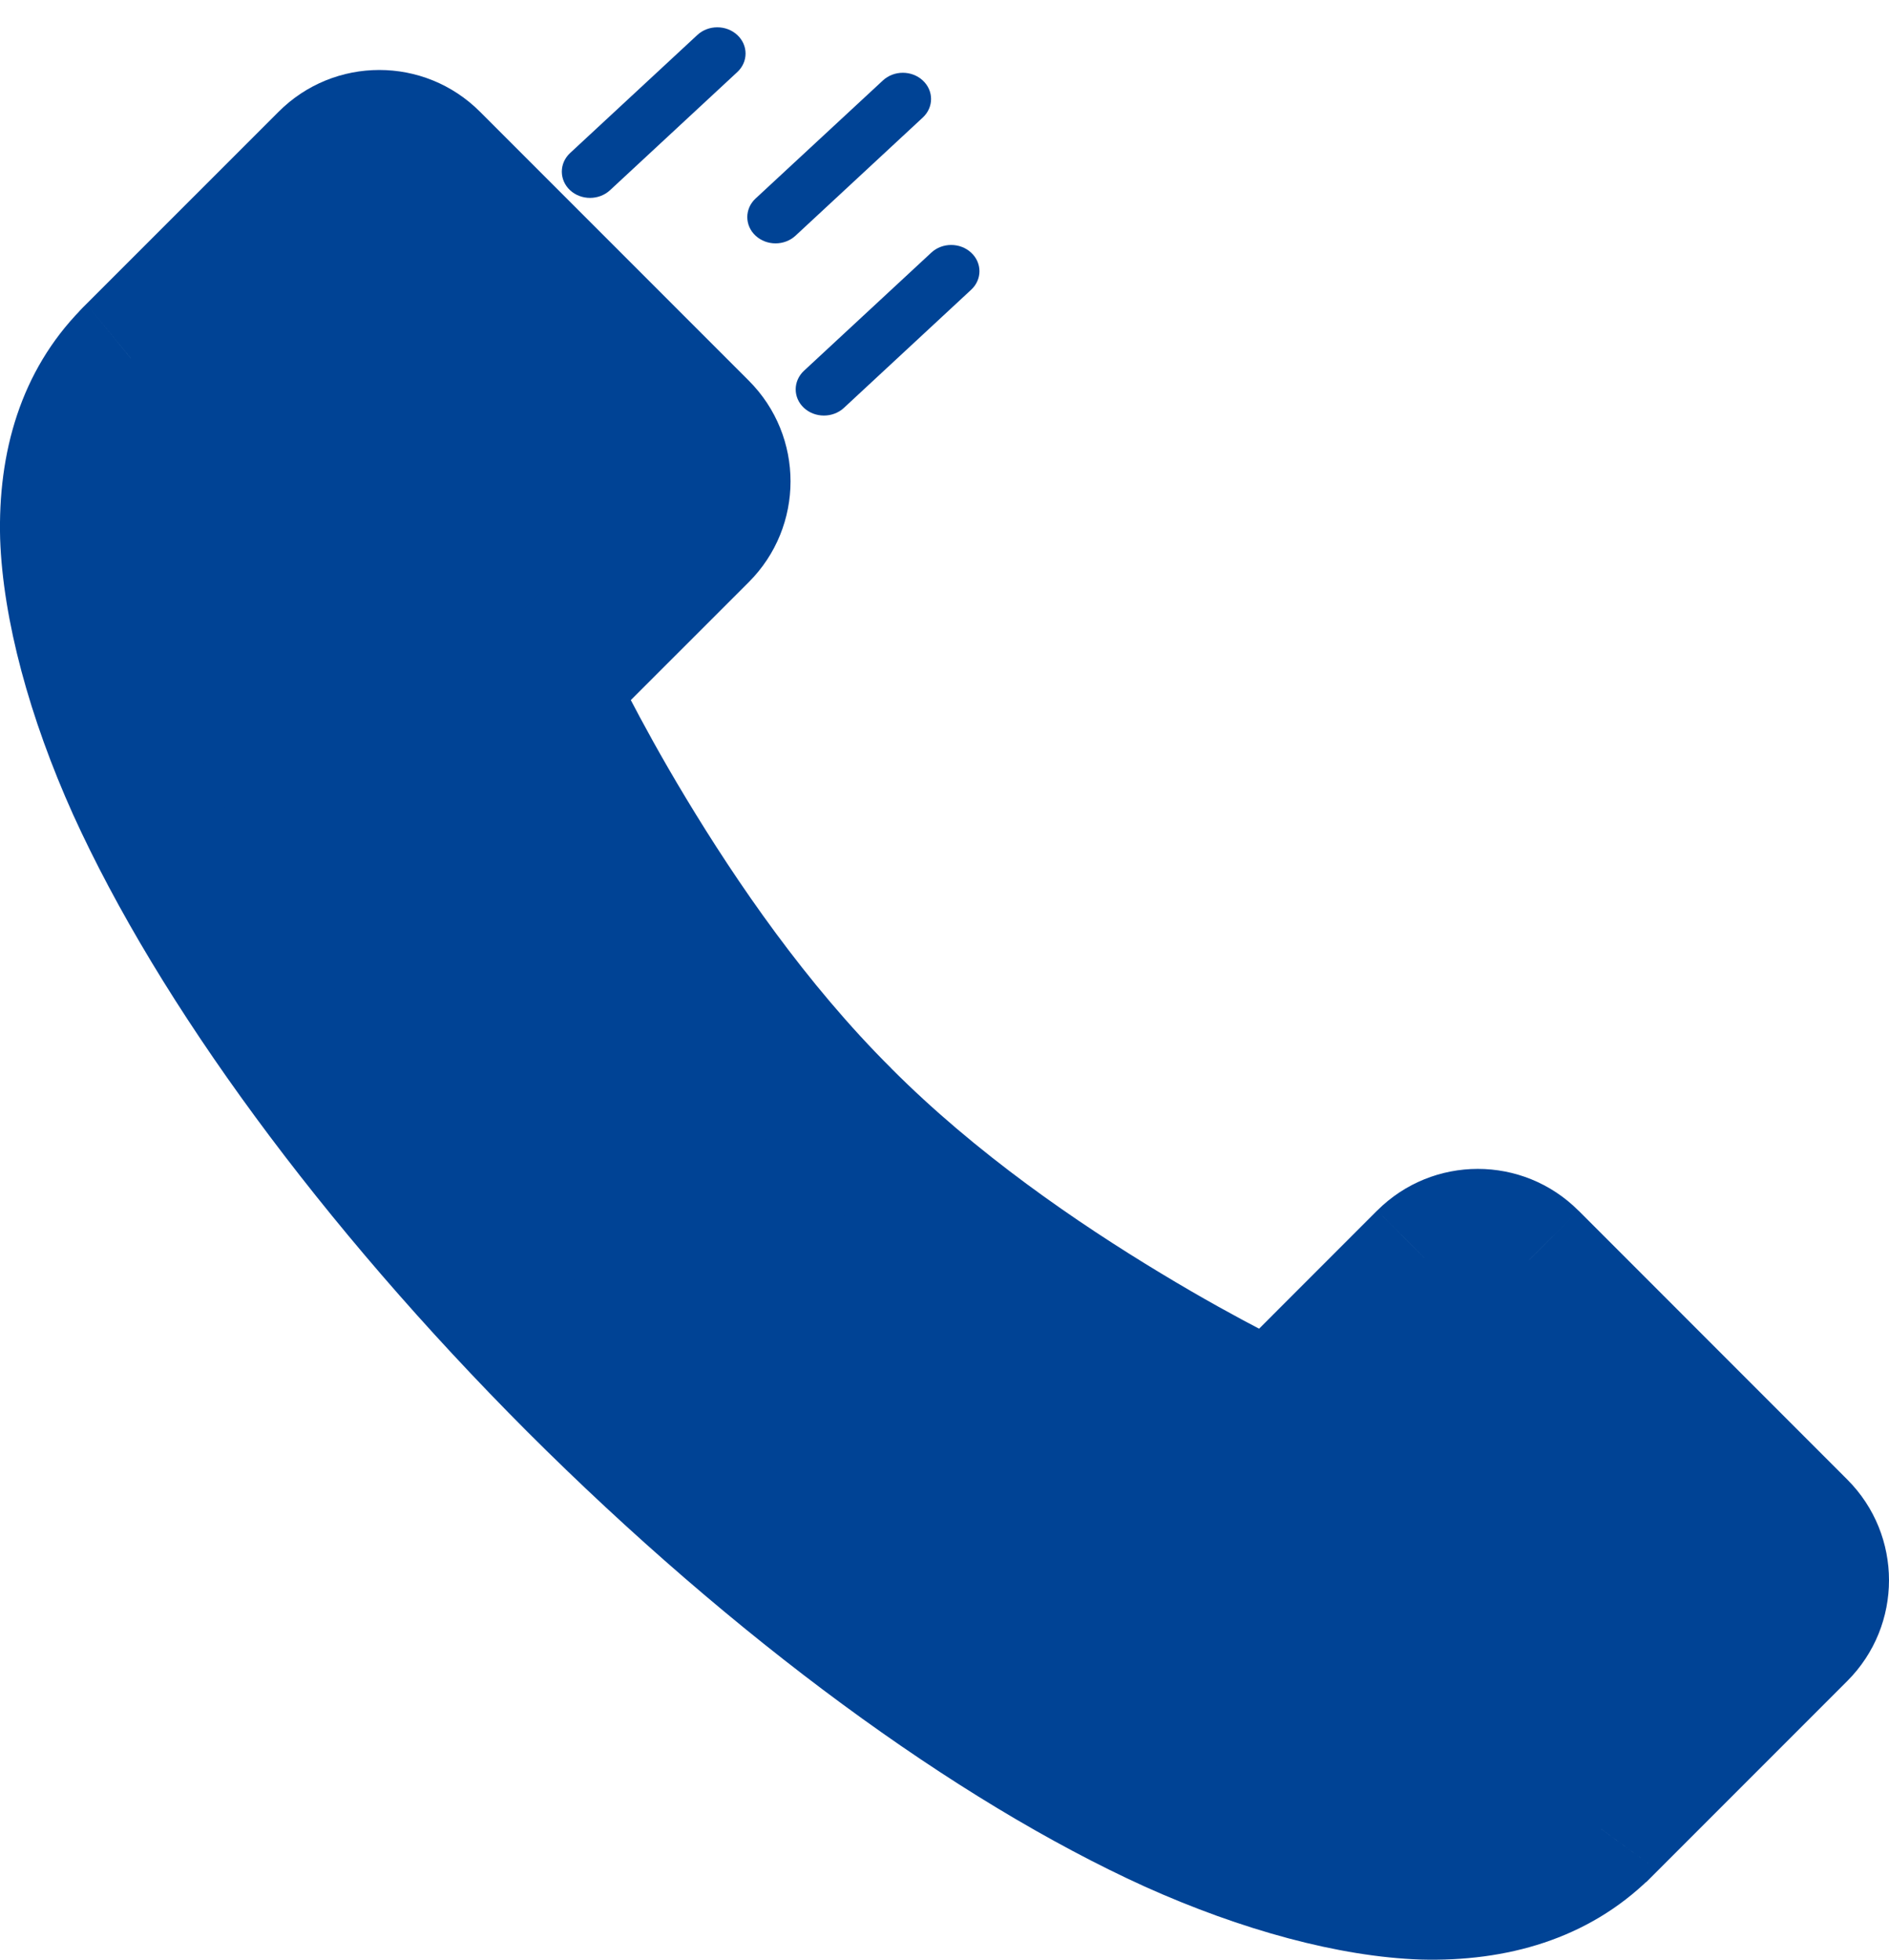 <svg width="27" height="28" viewBox="0 0 27 28" version="1.1" xmlns="http://www.w3.org/2000/svg" xmlns:xlink="http://www.w3.org/1999/xlink">
<title>&#209;&#130;&#208;&#181;&#208;&#187;&#208;&#184;&#208;&#186;&#208;&#190;</title>
<desc>Created using Figma</desc>
<g id="Canvas" transform="translate(-783 3755)">
<g id="&#209;&#130;&#208;&#181;&#208;&#187;&#208;&#184;&#208;&#186;&#208;&#190;">
<g id="Shape">
<use xlink:href="#path0_fill" transform="translate(784 -3753)" fill="#004395"/>
</g>
<g id="Shape">
<use xlink:href="#path1_stroke" transform="translate(784 -3753)" fill="#004395"/>
</g>
<g id="Group">
<g id="Shape">
<use xlink:href="#path2_fill" transform="translate(793.681 -3753.96)" fill="#004395"/>
</g>
<g id="Shape">
<use xlink:href="#path3_fill" transform="translate(794.373 -3751.5)" fill="#004395"/>
</g>
<g id="Shape">
<use xlink:href="#path4_fill" transform="translate(791.03 -3754.61)" fill="#004395"/>
</g>
</g>
</g>
</g>
<defs>
<path id="path0_fill" d="M 0.872 3.123C -1.624 5.672 1.463 11.968 7.248 17.753C 13.032 23.536 19.328 26.624 21.878 24.128C 21.882 24.123 21.887 24.12 21.891 24.117L 24.697 21.311C 25.101 20.906 25.101 20.251 24.697 19.847L 20.854 16.004C 20.45 15.6 19.795 15.6 19.39 16.005L 17.194 18.201C 17.194 18.201 13.597 16.536 11.03 13.97C 8.464 11.403 6.799 7.806 6.799 7.806L 8.996 5.61C 9.4 5.205 9.401 4.551 8.996 4.146L 5.152 0.303C 4.748 -0.101 4.093 -0.101 3.689 0.304L 0.883 3.109C 0.879 3.113 0.877 3.119 0.872 3.123Z"/>
<path id="path1_stroke" d="M 0.872 3.123L 0.239 2.349L 0.197 2.384L 0.158 2.423L 0.872 3.123ZM 7.248 17.753L 6.541 18.46L 6.541 18.46L 7.248 17.753ZM 21.878 24.128L 22.578 24.842L 22.638 24.784L 22.687 24.716L 21.878 24.128ZM 21.891 24.117L 22.465 24.936L 22.536 24.886L 22.598 24.824L 21.891 24.117ZM 24.697 21.311L 25.404 22.018L 25.405 22.017L 24.697 21.311ZM 24.697 19.847L 23.99 20.554L 23.99 20.554L 24.697 19.847ZM 20.854 16.004L 21.562 15.297L 21.561 15.297L 20.854 16.004ZM 19.39 16.005L 18.684 15.297L 18.683 15.297L 19.39 16.005ZM 17.194 18.201L 16.774 19.109L 17.408 19.402L 17.901 18.908L 17.194 18.201ZM 11.03 13.97L 10.323 14.677L 10.323 14.678L 11.03 13.97ZM 6.799 7.806L 6.092 7.099L 5.599 7.593L 5.892 8.226L 6.799 7.806ZM 8.996 5.61L 9.703 6.317L 9.703 6.317L 8.996 5.61ZM 8.996 4.146L 8.289 4.854L 8.996 4.146ZM 5.152 0.303L 5.86 -0.404L 5.152 0.303ZM 3.689 0.304L 4.396 1.011L 3.689 0.304ZM 0.883 3.109L 0.176 2.402L 0.176 2.402L 0.883 3.109ZM 0.158 2.423C -0.704 3.304 -1.032 4.466 -0.998 5.699C -0.958 6.858 -0.577 8.257 0.044 9.637C 1.274 12.345 3.597 15.512 6.541 18.46L 7.955 17.046C 5.114 14.209 3.001 11.335 1.866 8.812C 1.304 7.577 1.02 6.562 1.002 5.643C 0.978 4.798 1.201 4.217 1.587 3.823L 0.158 2.423ZM 6.541 18.46C 9.489 21.403 12.655 23.726 15.364 24.956C 16.744 25.577 18.143 25.958 19.302 25.998C 20.535 26.032 21.697 25.704 22.578 24.842L 21.179 23.413C 20.784 23.799 20.203 24.022 19.357 23.998C 18.438 23.98 17.424 23.696 16.188 23.134C 13.665 21.999 10.791 19.886 7.955 17.045L 6.541 18.46ZM 22.687 24.716C 22.61 24.822 22.529 24.888 22.484 24.922C 22.463 24.937 22.447 24.949 22.445 24.95C 22.447 24.948 22.452 24.945 22.465 24.936L 21.317 23.298C 21.327 23.291 21.341 23.282 21.331 23.289C 21.326 23.292 21.303 23.308 21.284 23.322C 21.235 23.358 21.15 23.429 21.07 23.54L 22.687 24.716ZM 22.598 24.824L 25.404 22.018L 23.99 20.604L 21.184 23.41L 22.598 24.824ZM 25.405 22.017C 26.198 21.222 26.199 19.935 25.404 19.14L 23.99 20.554C 24.003 20.567 24.004 20.59 23.989 20.605L 25.405 22.017ZM 25.404 19.14L 21.562 15.297L 20.147 16.711L 23.99 20.554L 25.404 19.14ZM 21.561 15.297C 20.766 14.502 19.479 14.503 18.684 15.297L 20.097 16.712C 20.112 16.697 20.134 16.698 20.147 16.711L 21.561 15.297ZM 18.683 15.297L 16.487 17.494L 17.901 18.908L 20.098 16.712L 18.683 15.297ZM 17.194 18.201C 17.614 17.294 17.614 17.294 17.614 17.294C 17.614 17.294 17.614 17.294 17.614 17.294C 17.614 17.294 17.615 17.294 17.615 17.294C 17.614 17.294 17.614 17.294 17.614 17.294C 17.612 17.293 17.611 17.292 17.608 17.291C 17.602 17.288 17.594 17.284 17.582 17.279C 17.557 17.267 17.522 17.25 17.474 17.226C 17.374 17.177 17.234 17.108 17.053 17.014C 16.684 16.822 16.182 16.549 15.592 16.192C 14.396 15.47 12.953 14.484 11.737 13.263L 10.323 14.678C 11.674 16.022 13.313 17.152 14.558 17.904C 15.187 18.284 15.745 18.588 16.131 18.788C 16.327 18.89 16.488 18.971 16.595 19.023C 16.65 19.05 16.695 19.072 16.724 19.085C 16.739 19.092 16.751 19.098 16.759 19.102C 16.763 19.104 16.767 19.105 16.769 19.107C 16.77 19.107 16.772 19.108 16.772 19.108C 16.773 19.108 16.773 19.108 16.773 19.108C 16.773 19.108 16.774 19.109 16.774 19.109C 16.774 19.109 16.774 19.109 17.194 18.201ZM 11.738 13.263C 10.516 12.048 9.53 10.604 8.808 9.409C 8.451 8.818 8.179 8.316 7.987 7.947C 7.893 7.766 7.823 7.627 7.774 7.527C 7.751 7.478 7.734 7.443 7.722 7.418C 7.716 7.406 7.713 7.398 7.71 7.392C 7.708 7.39 7.708 7.388 7.707 7.387C 7.707 7.386 7.707 7.386 7.707 7.386C 7.707 7.386 7.707 7.386 7.707 7.386C 7.707 7.386 7.707 7.386 7.707 7.386C 7.707 7.386 7.707 7.386 6.799 7.806C 5.892 8.226 5.892 8.226 5.892 8.227C 5.892 8.227 5.892 8.227 5.892 8.227C 5.892 8.227 5.892 8.228 5.893 8.228C 5.893 8.229 5.894 8.23 5.894 8.231C 5.895 8.233 5.897 8.237 5.899 8.241C 5.902 8.249 5.908 8.261 5.915 8.277C 5.929 8.305 5.951 8.35 5.977 8.405C 6.03 8.512 6.11 8.674 6.212 8.87C 6.413 9.255 6.717 9.813 7.096 10.443C 7.849 11.688 8.978 13.326 10.323 14.677L 11.738 13.263ZM 7.506 8.513L 9.703 6.317L 8.289 4.903L 6.092 7.099L 7.506 8.513ZM 9.703 6.317C 10.497 5.523 10.499 4.235 9.703 3.439L 8.289 4.854C 8.303 4.867 8.303 4.888 8.289 4.903L 9.703 6.317ZM 9.703 3.439L 5.86 -0.404L 4.445 1.01L 8.289 4.854L 9.703 3.439ZM 5.86 -0.404C 5.064 -1.2 3.776 -1.198 2.982 -0.403L 4.396 1.011C 4.411 0.996 4.433 0.997 4.445 1.01L 5.86 -0.404ZM 2.982 -0.403L 0.176 2.402L 1.59 3.817L 4.396 1.011L 2.982 -0.403ZM 0.176 2.402C 0.117 2.461 0.078 2.515 0.057 2.545C 0.047 2.559 0.039 2.571 0.036 2.577C 0.035 2.579 0.033 2.581 0.033 2.582C 0.032 2.582 0.033 2.581 0.034 2.579C 0.038 2.574 0.058 2.541 0.089 2.502C 0.122 2.46 0.171 2.405 0.239 2.349L 1.506 3.897C 1.576 3.84 1.627 3.782 1.662 3.738C 1.695 3.696 1.717 3.661 1.722 3.653C 1.723 3.651 1.724 3.649 1.724 3.649C 1.725 3.649 1.724 3.65 1.722 3.652C 1.72 3.656 1.713 3.667 1.703 3.681C 1.685 3.708 1.647 3.76 1.59 3.817L 0.176 2.402Z"/>
<path id="path2_fill" d="M 0.689 2.328C 0.531 2.474 0.276 2.474 0.118 2.327L 0.118 2.327C -0.039 2.181 -0.039 1.943 0.118 1.797L 1.938 0.11C 2.096 -0.037 2.351 -0.037 2.509 0.11L 2.509 0.11C 2.667 0.257 2.666 0.494 2.508 0.64L 0.689 2.328Z"/>
<path id="path3_fill" d="M 0.689 2.328C 0.531 2.474 0.276 2.474 0.118 2.328L 0.118 2.328C -0.04 2.181 -0.039 1.944 0.119 1.797L 1.938 0.11C 2.095 -0.037 2.351 -0.036 2.508 0.11L 2.508 0.11C 2.666 0.256 2.666 0.494 2.508 0.64L 0.689 2.328Z"/>
<path id="path4_fill" d="M 0.689 2.328C 0.531 2.474 0.276 2.474 0.118 2.328L 0.118 2.328C -0.039 2.181 -0.039 1.944 0.118 1.797L 1.937 0.11C 2.095 -0.037 2.351 -0.036 2.508 0.11L 2.508 0.11C 2.666 0.256 2.666 0.494 2.508 0.64L 0.689 2.328Z"/>
</defs>
</svg>
